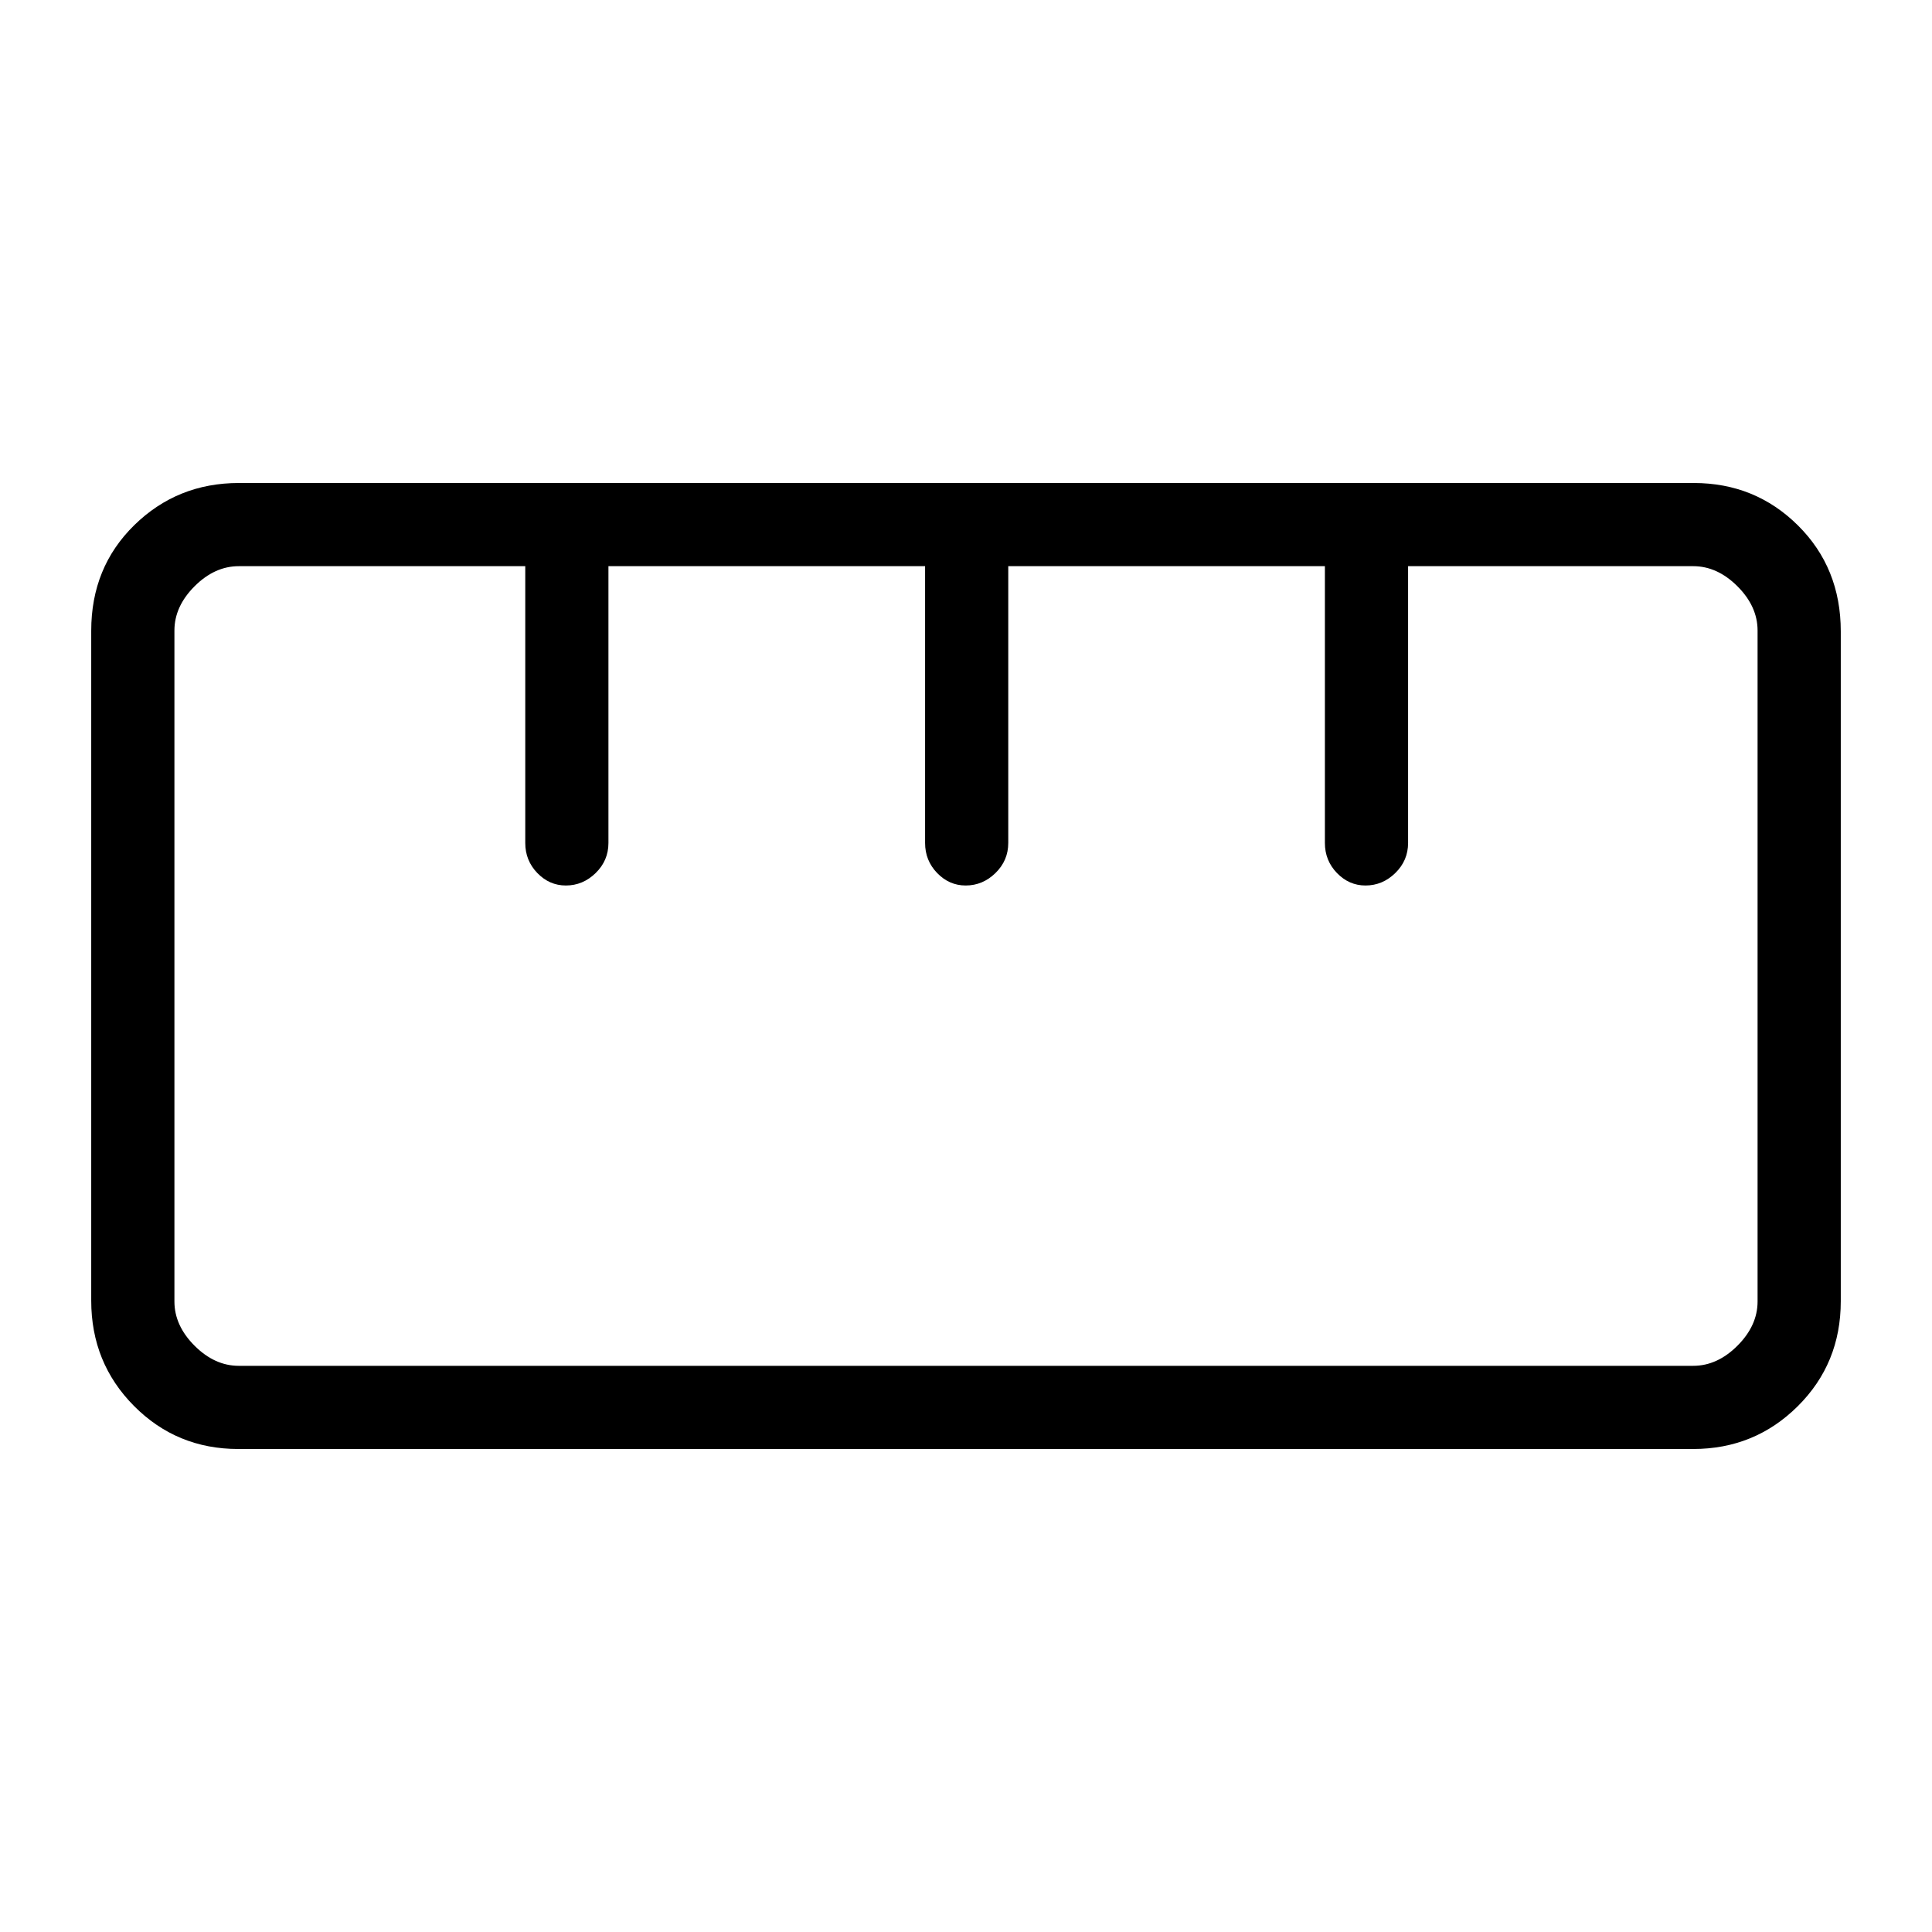<svg xmlns="http://www.w3.org/2000/svg" height="40" viewBox="0 -960 960 960" width="40"><path d="M118.4-240q-30.58 0-51.82-21.39-21.25-21.4-21.25-52.33v-332.87q0-31.5 21.39-52.46Q88.11-720 118.7-720h722.9q30.58 0 51.82 21.11 21.25 21.1 21.25 52.61v332.87q0 30.93-21.39 52.17Q871.89-240 841.3-240H118.4Zm.27-41.33h722.66q12 0 22-10t10-22v-333.34q0-12-10-22t-22-10H699.67v137.54q0 8.72-6.35 14.93-6.35 6.2-14.82 6.2-8.18 0-14.18-6.2-5.99-6.21-5.99-14.93v-137.54H501v137.54q0 8.72-6.35 14.93-6.34 6.2-14.81 6.2-8.19 0-14.18-6.2-5.99-6.21-5.99-14.93v-137.54H302.33v137.54q0 8.72-6.34 14.93-6.35 6.2-14.82 6.2-8.19 0-14.18-6.2-5.99-6.21-5.99-14.93v-137.54H118.67q-12 0-22 10t-10 22v333.34q0 12 10 22t22 10ZM281.33-520ZM480-520Zm198.67 0ZM480-480Z"/></svg>